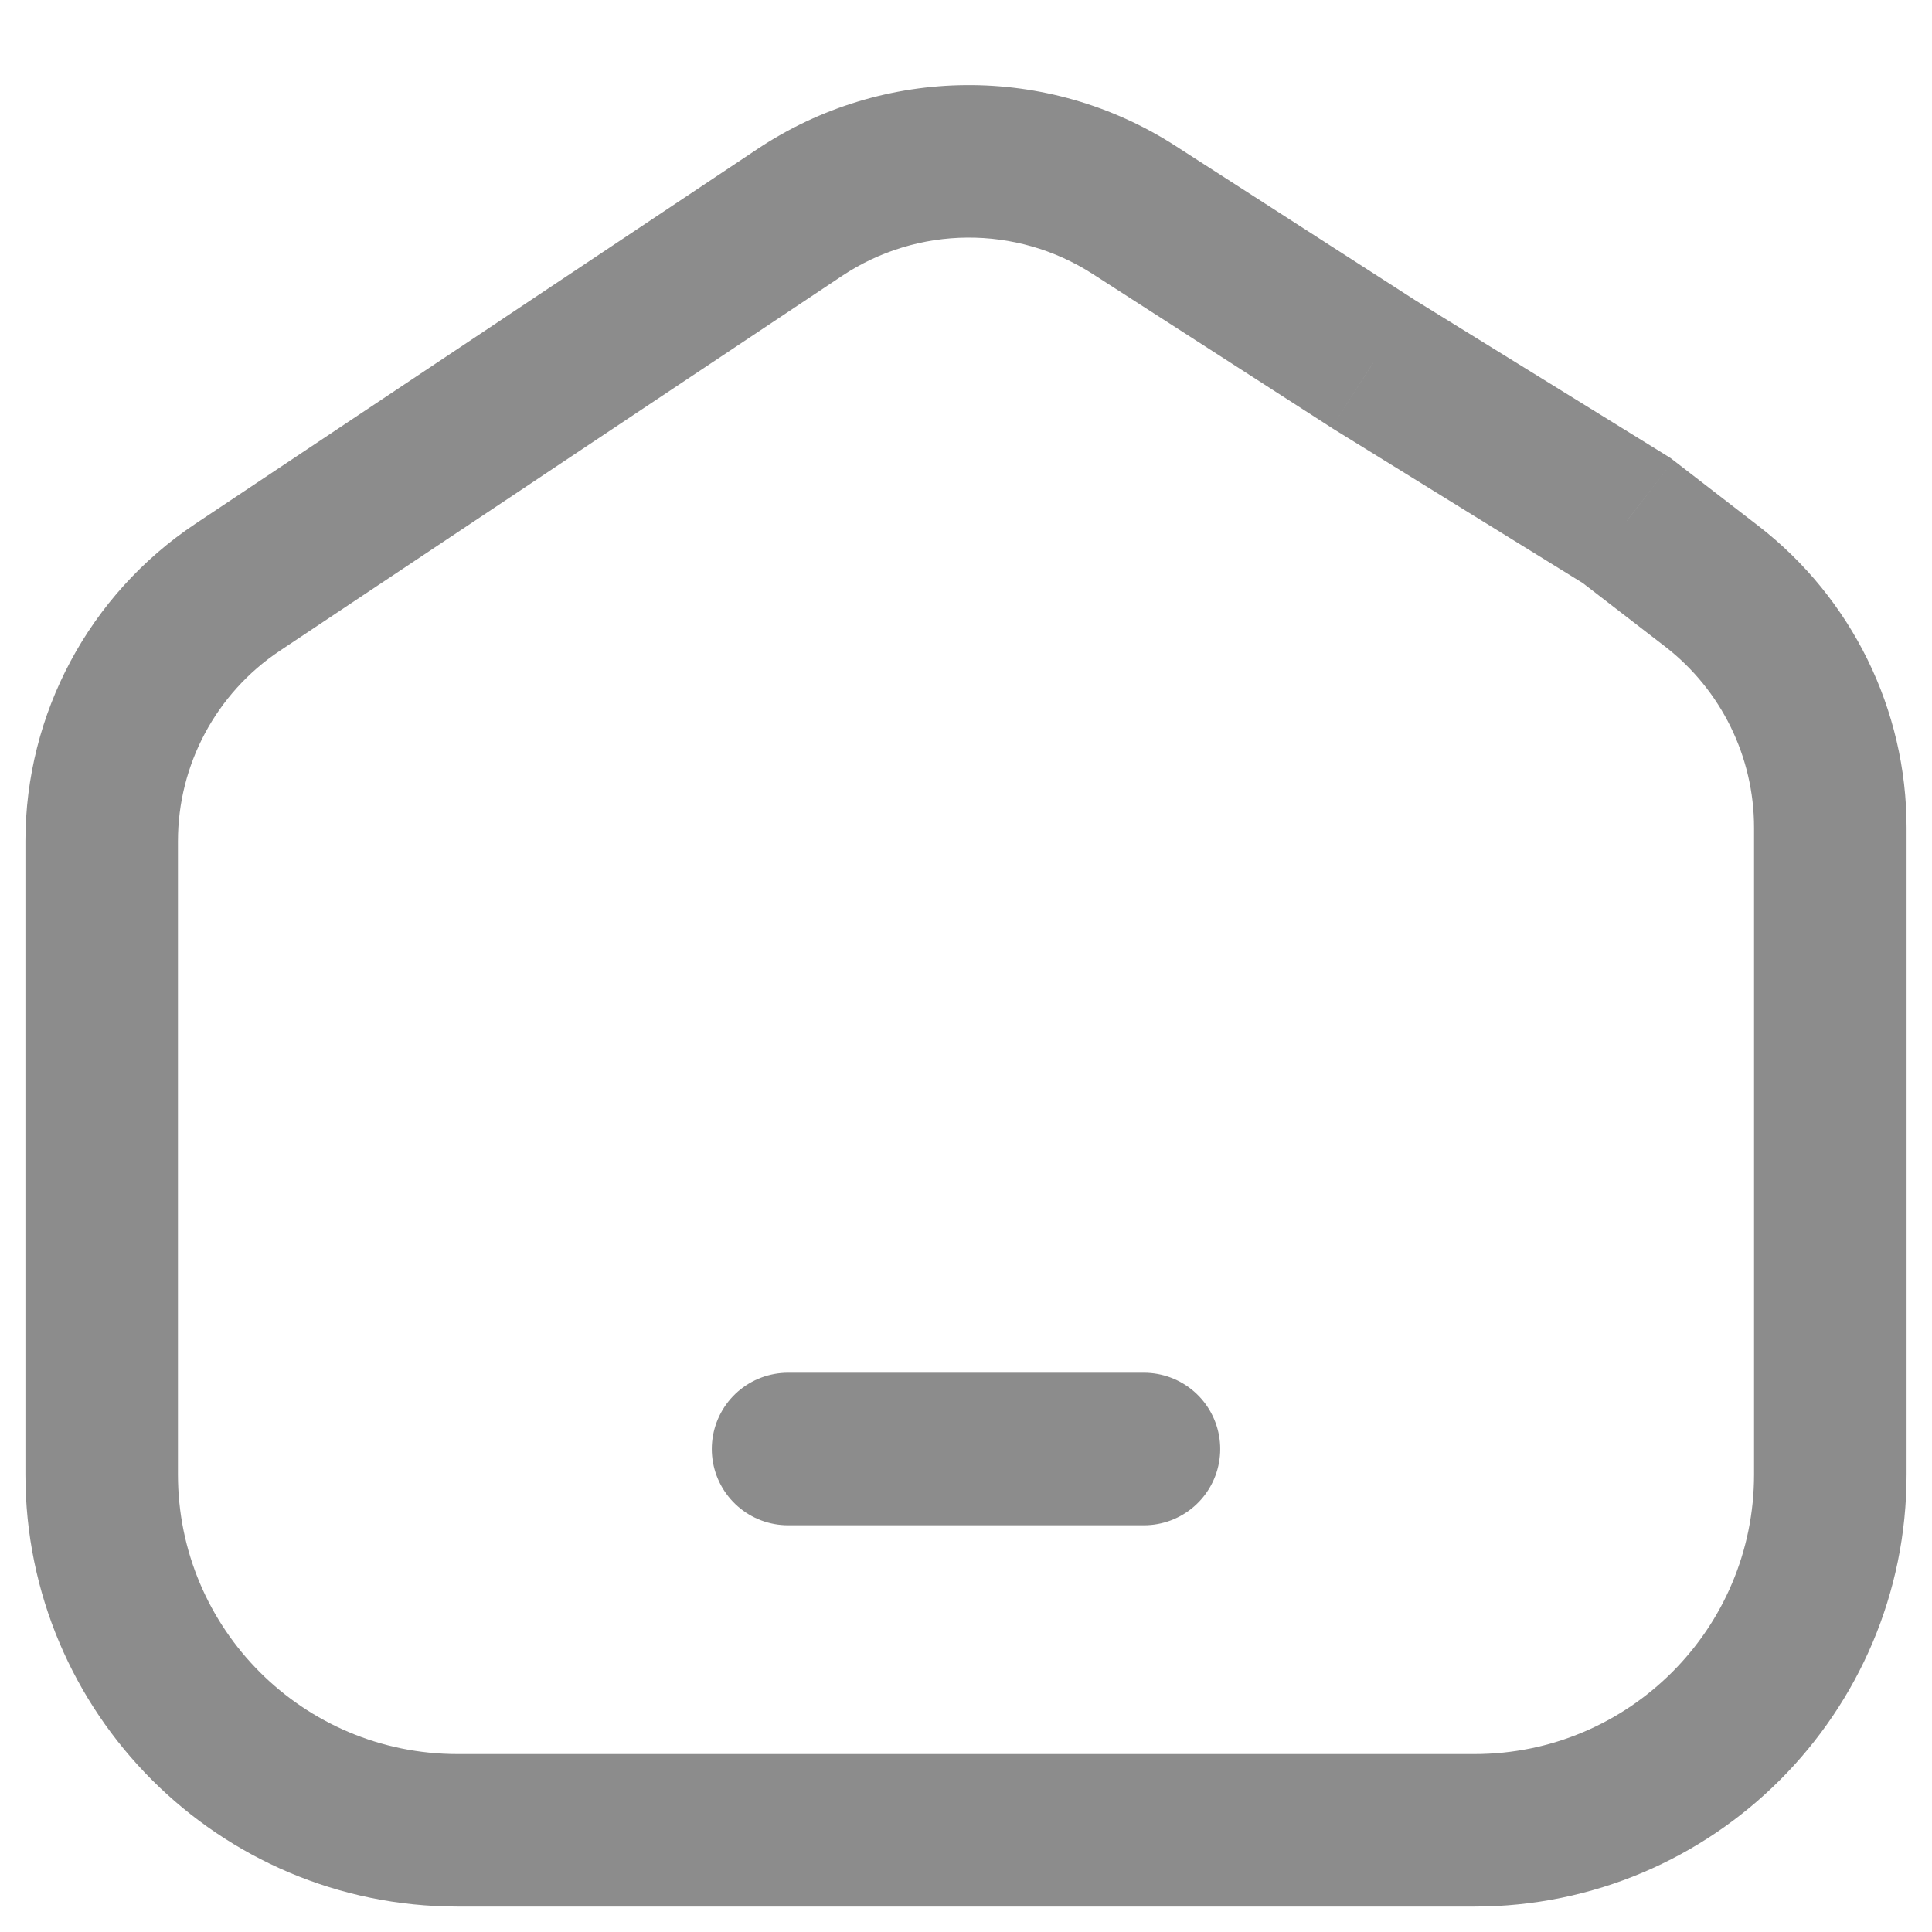 <svg width="19" height="19" viewBox="0 0 19 19" fill="none" xmlns="http://www.w3.org/2000/svg">
<path d="M13.5 3.576L13.094 4.206L13.106 4.214L13.5 3.576ZM16 5.121L16.459 4.528L16.428 4.504L16.394 4.483L16 5.121ZM16.834 5.766L17.293 5.172L16.834 5.766ZM13.906 2.945L11.559 1.434L10.747 2.695L13.094 4.206L13.906 2.945ZM7.448 1.466L1.92 5.152L2.752 6.4L8.28 2.714L7.448 1.466ZM0.25 8.272V14.5H1.75V8.272H0.25ZM4.5 18.75H14.5V17.25H4.5V18.75ZM18.75 14.5V8.14H17.25V14.5H18.75ZM17.293 5.172L16.459 4.528L15.541 5.715L16.376 6.359L17.293 5.172ZM13.106 4.214L15.606 5.759L16.394 4.483L13.894 2.938L13.106 4.214ZM18.75 8.14C18.75 6.978 18.212 5.883 17.293 5.172L16.376 6.359C16.927 6.785 17.25 7.443 17.25 8.14H18.75ZM14.5 18.75C16.847 18.75 18.75 16.847 18.75 14.5H17.25C17.25 16.019 16.019 17.25 14.5 17.25V18.75ZM0.25 14.5C0.25 16.847 2.153 18.75 4.5 18.75V17.25C2.981 17.25 1.75 16.019 1.75 14.5H0.25ZM1.92 5.152C0.877 5.848 0.25 7.018 0.25 8.272H1.75C1.75 7.52 2.126 6.817 2.752 6.4L1.92 5.152ZM11.559 1.434C10.304 0.626 8.69 0.639 7.448 1.466L8.28 2.714C9.025 2.218 9.994 2.21 10.747 2.695L11.559 1.434Z" fill="#8C8C8C"/>
<line x1="7.75" y1="14.25" x2="11.25" y2="14.25" stroke="#8C8C8C" stroke-width="1.5" stroke-linecap="round"/>
</svg>

